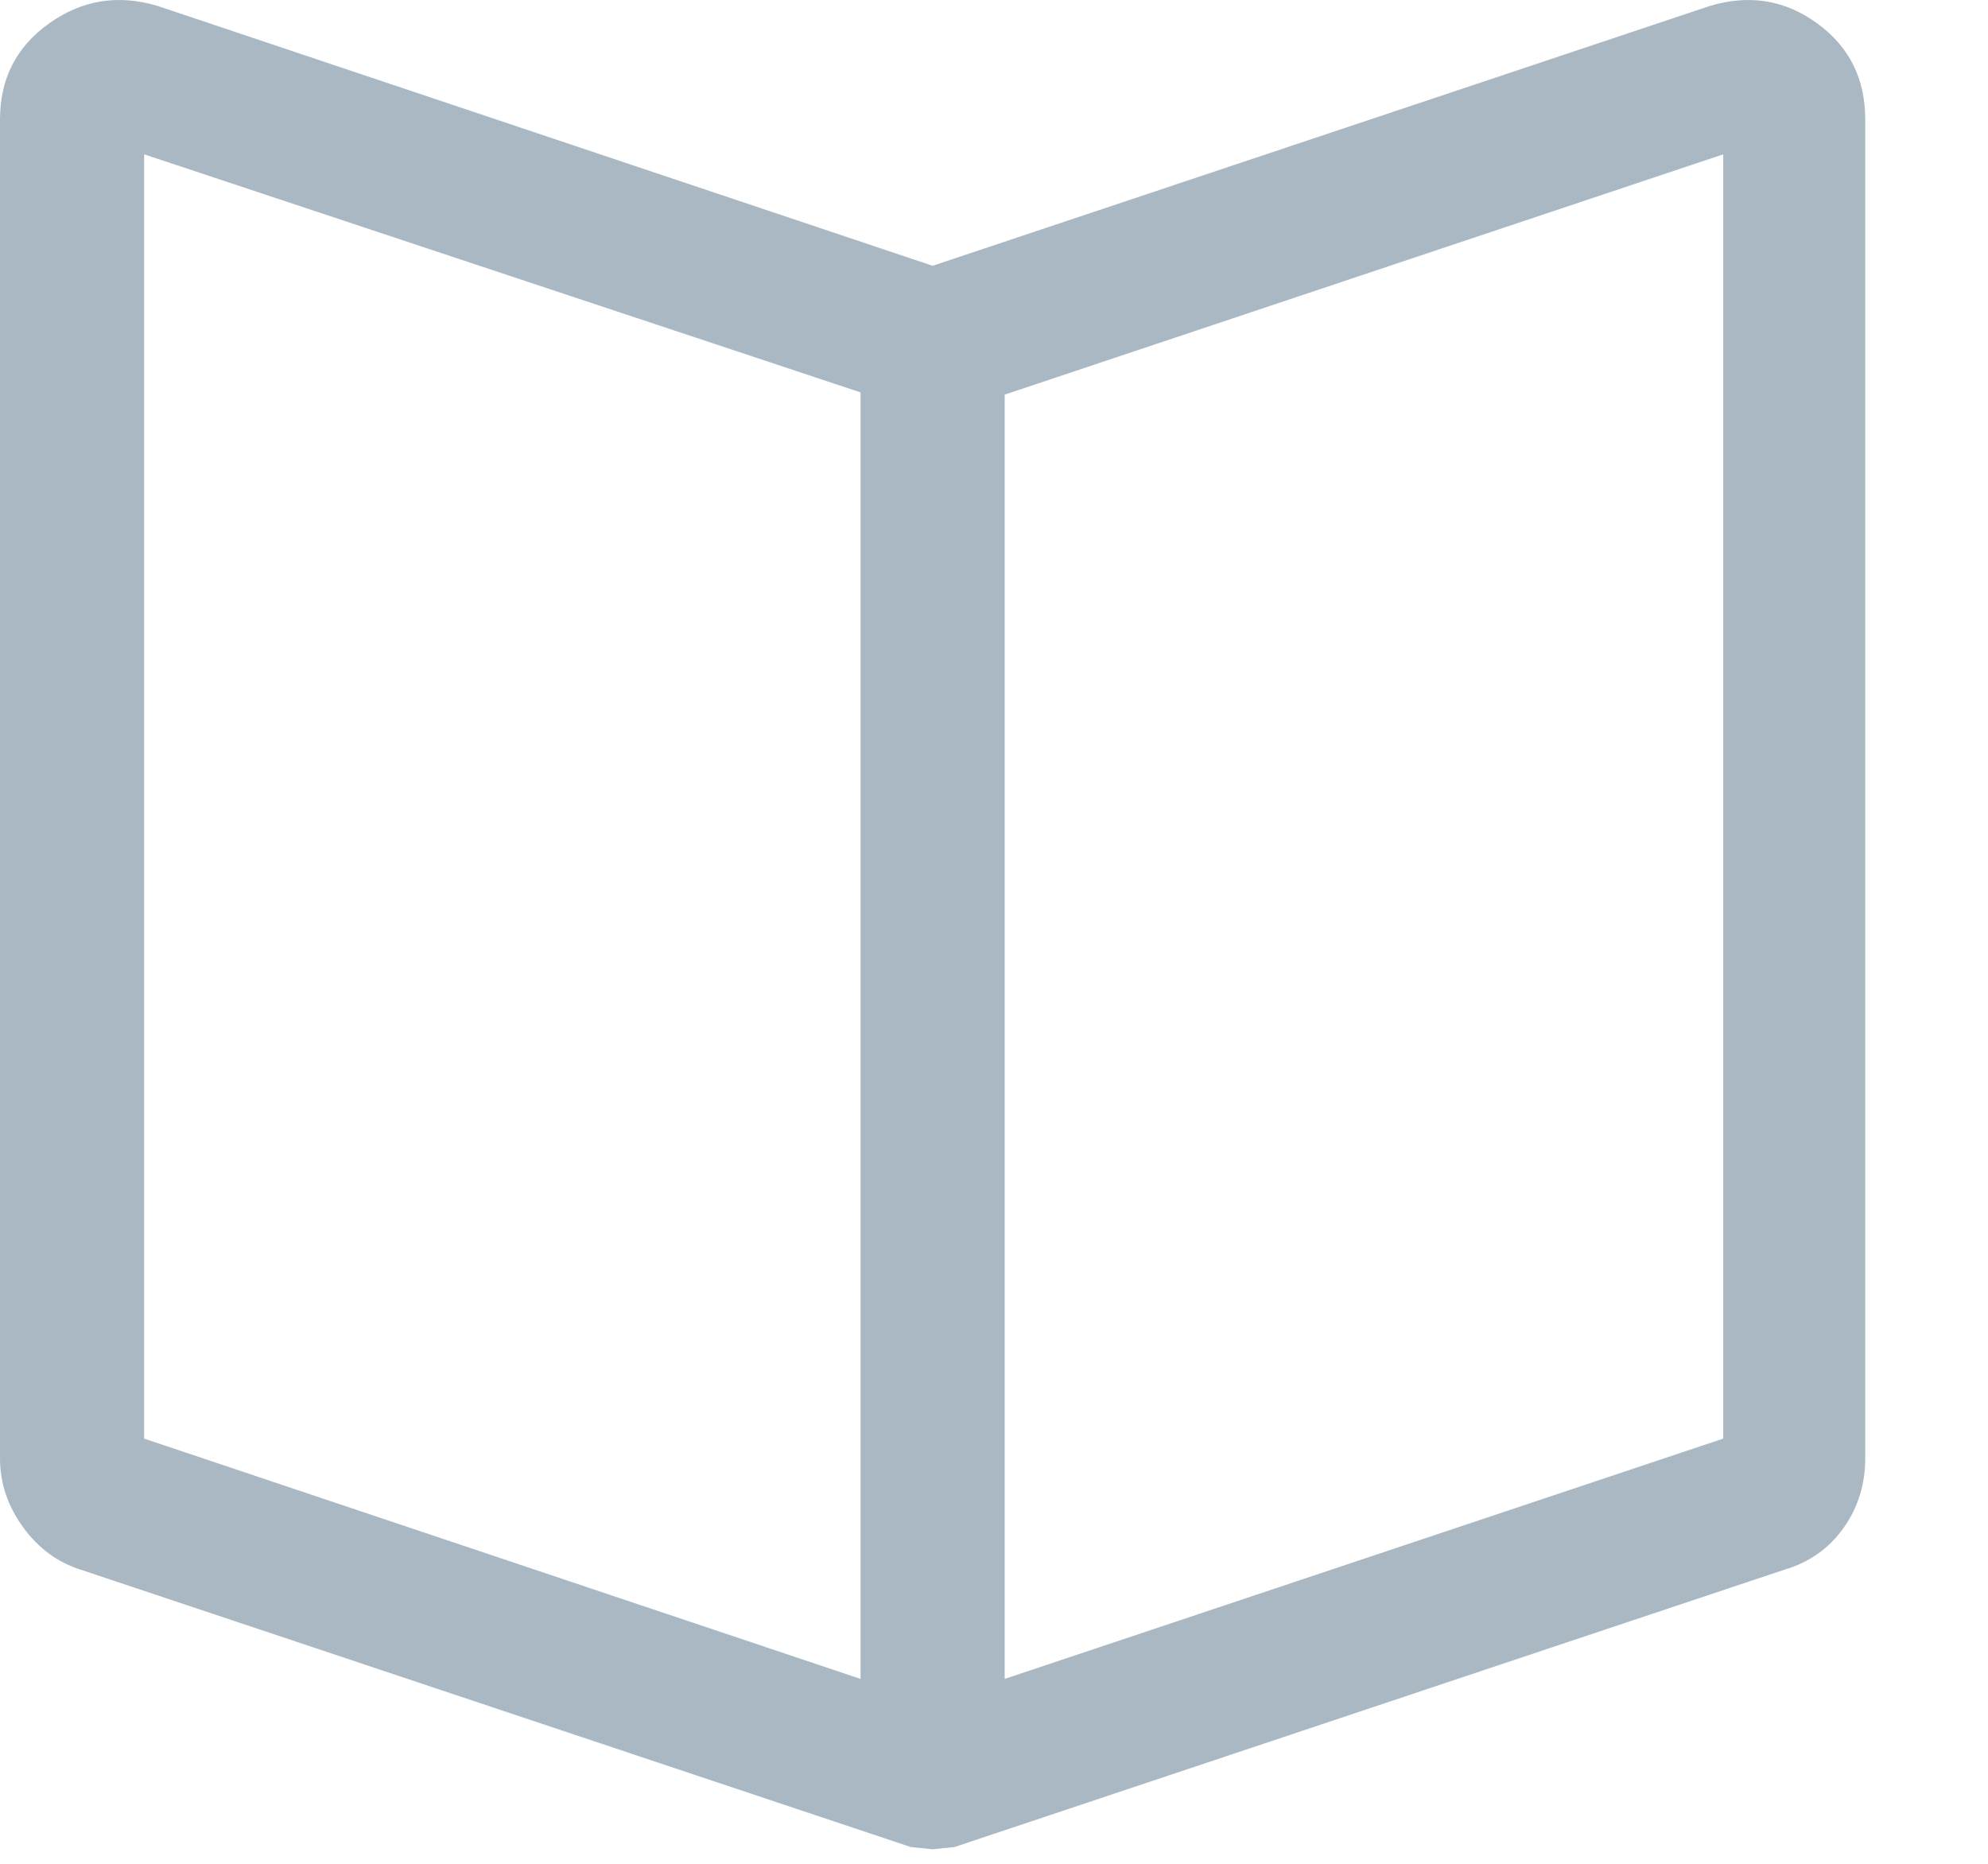 <?xml version="1.0" encoding="UTF-8"?>
<svg width="16px" height="15px" viewBox="0 0 16 15" version="1.1" xmlns="http://www.w3.org/2000/svg" xmlns:xlink="http://www.w3.org/1999/xlink">
    <!-- Generator: Sketch 44.1 (41455) - http://www.bohemiancoding.com/sketch -->
    <title>twitter-book</title>
    <desc>Created with Sketch.</desc>
    <defs></defs>
    <g id="Page-1" stroke="none" stroke-width="1" fill="none" fill-rule="evenodd">
        <g id="twitter-newui-iconkit" transform="translate(-443, -195)" fill="#AAB8C3">
            <path d="M456.869,196.242 L451.086,198.176 L451.086,208.512 L456.869,206.578 L456.869,196.242 Z M444.16,206.578 L449.926,208.512 L449.926,198.158 L444.16,196.242 L444.16,206.578 Z M458.012,195.961 L458.012,206.736 C458.012,206.947 457.953,207.135 457.836,207.299 C457.719,207.463 457.561,207.574 457.361,207.633 L450.682,209.865 L450.506,209.883 L450.33,209.865 L443.65,207.633 C443.463,207.574 443.308,207.46 443.185,207.29 C443.062,207.12 443,206.936 443,206.736 L443,195.961 C443,195.633 443.132,195.375 443.396,195.188 C443.659,195 443.949,194.953 444.266,195.047 L450.506,197.139 L456.764,195.047 C457.08,194.953 457.367,195 457.625,195.188 C457.883,195.375 458.012,195.633 458.012,195.961 Z" id="twitter-book"></path>
        </g>
    </g>
</svg>